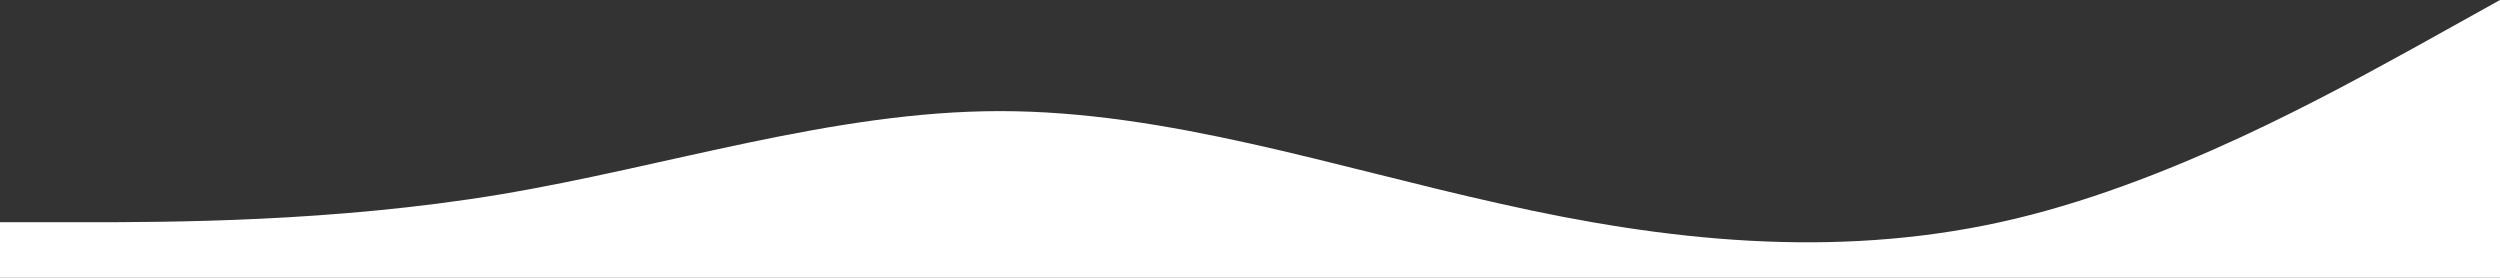 <svg width="1440" height="160" viewBox="0 0 1440 160" fill="none" xmlns="http://www.w3.org/2000/svg">
<rect x="0" y="0" width="1440" height="160" fill="#333333" stroke="none"/>
<path d="M0 128H48C96 128 192 128 288 112C384 96 480 64 576 64C672 64 768 96 864 117.3C960 139 1056 149 1152 128C1248 107 1344 53 1392 26.7L1440 0V160H1392C1344 160 1248 160 1152 160C1056 160 960 160 864 160C768 160 672 160 576 160C480 160 384 160 288 160C192 160 96 160 48 160H0L0 128Z" fill="white"/>
</svg>
